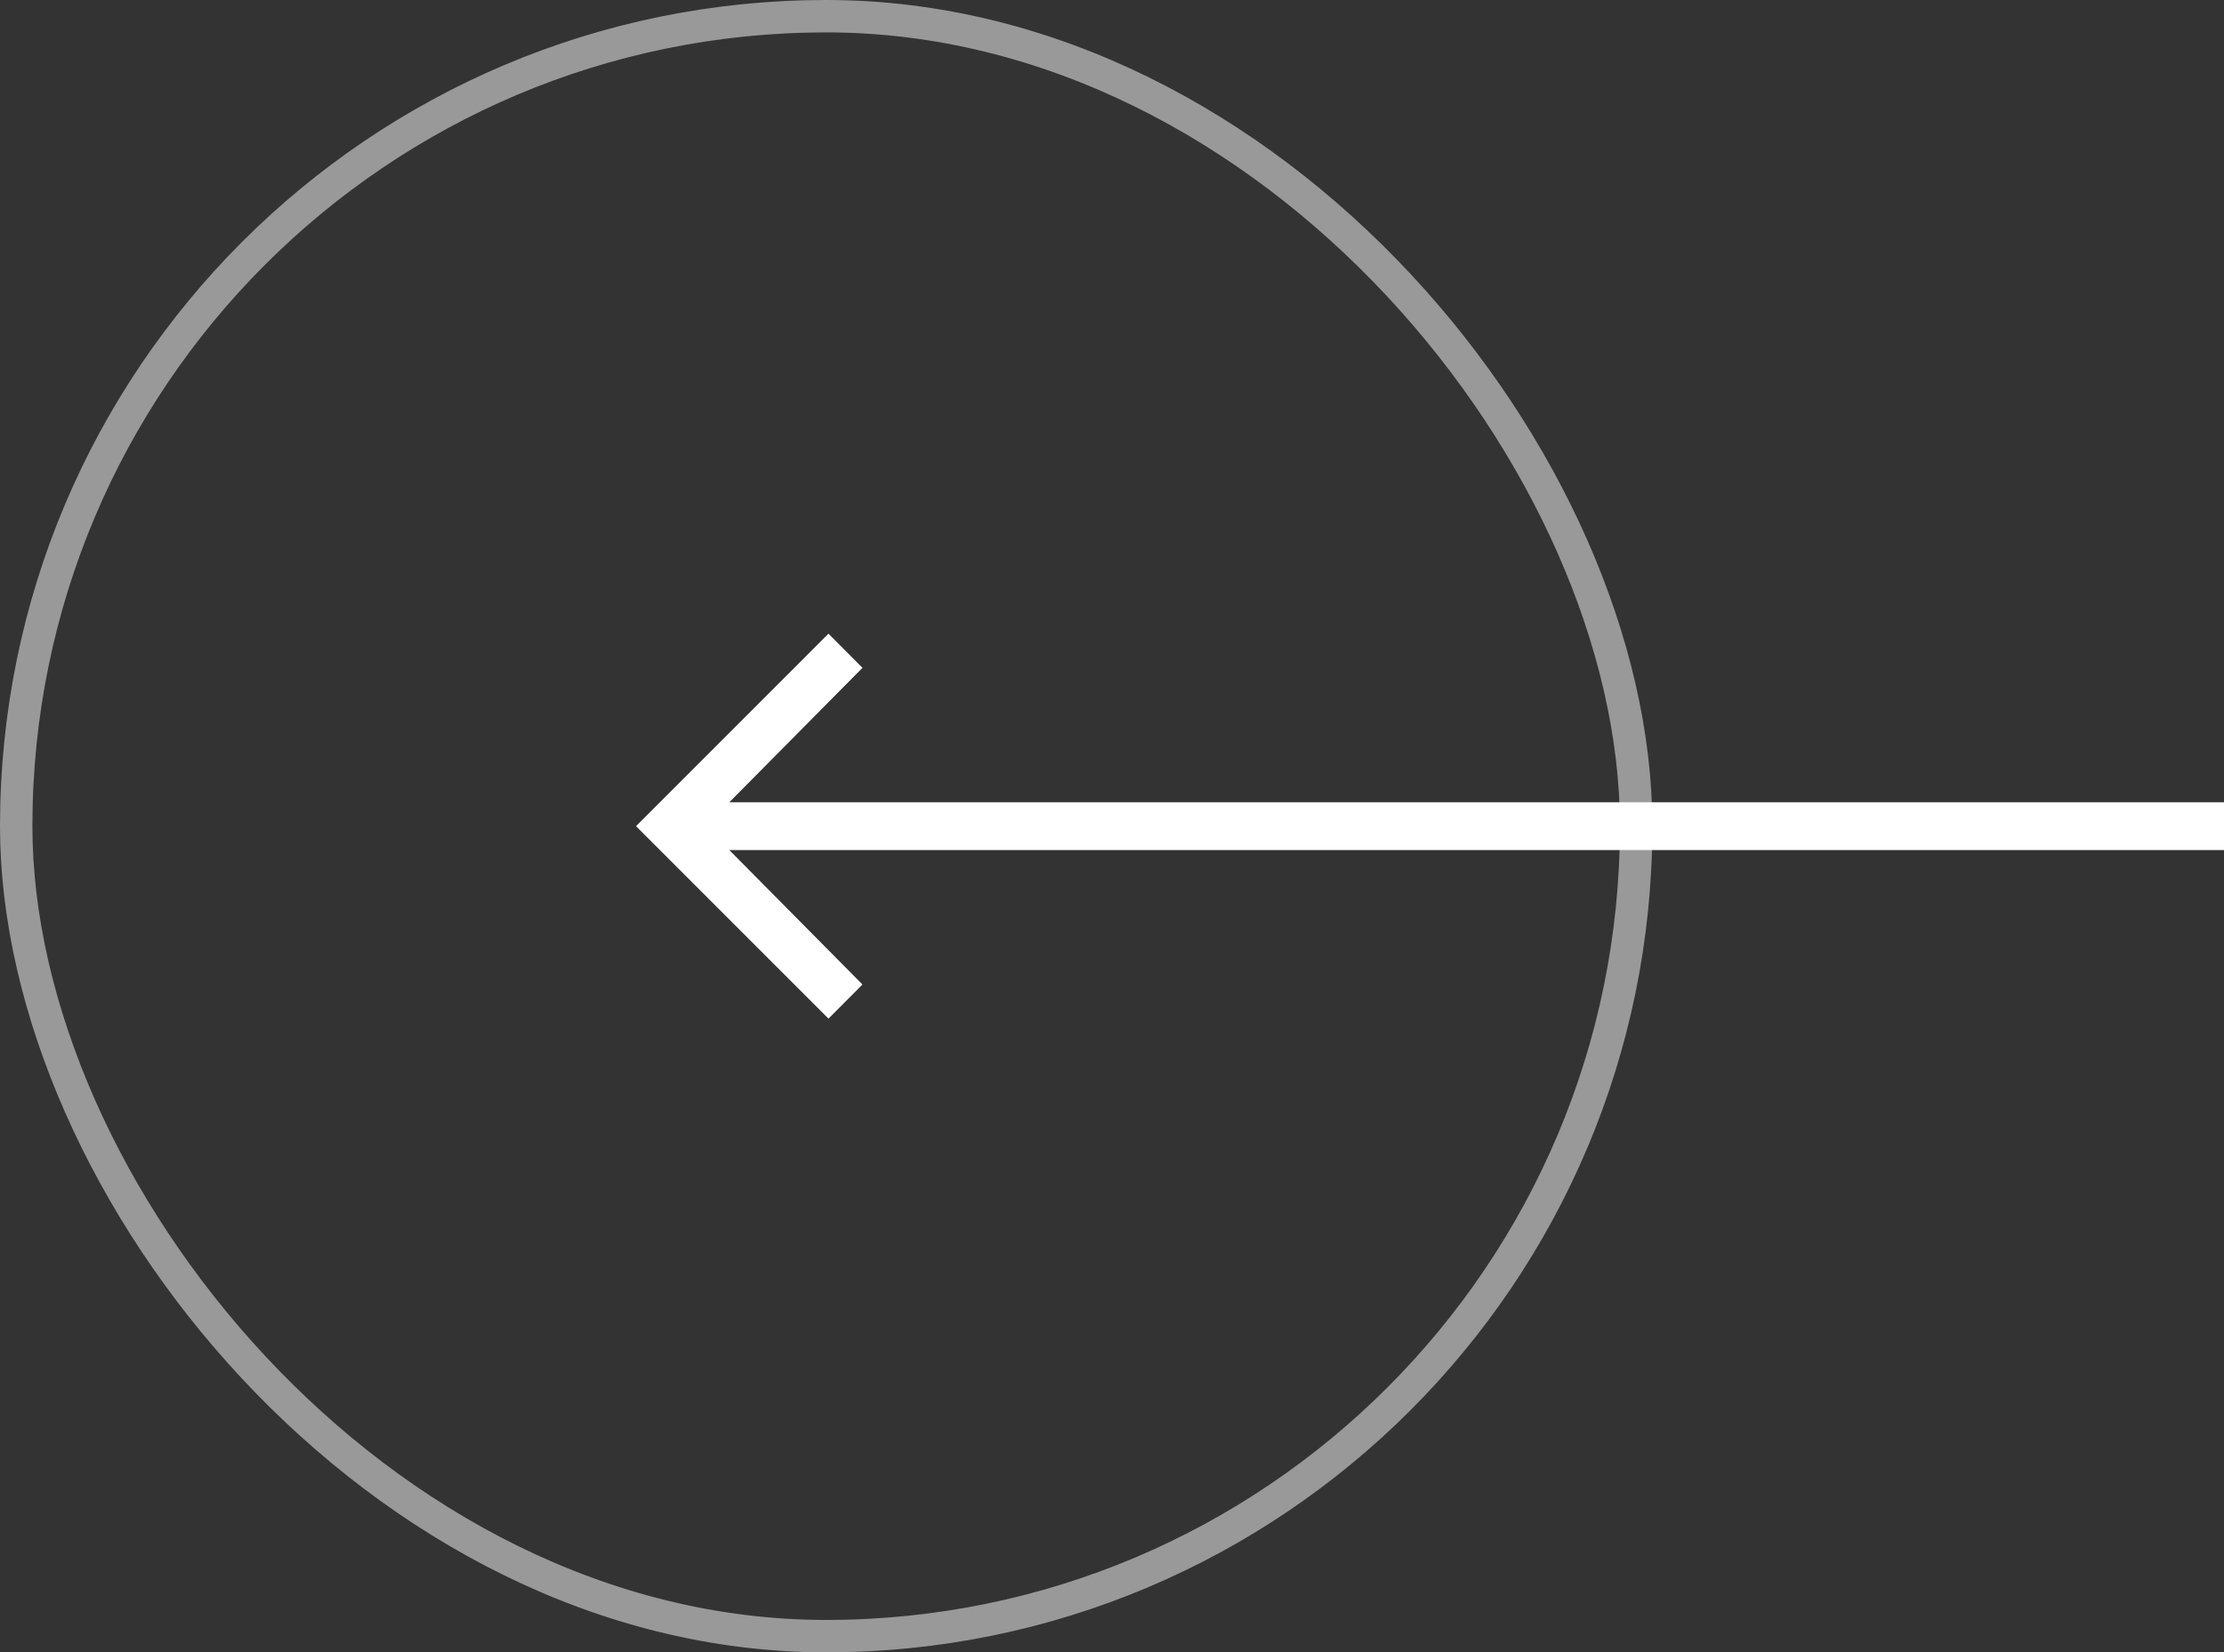 <svg xmlns="http://www.w3.org/2000/svg" width="68.645" height="51" viewBox="0 0 68.645 51">
  <rect x="0" y="0" width="68.645" height="51" fill="#333333" stroke="none"/>
  <g id="Group_18" data-name="Group 18" transform="translate(-1609.586 -910.25)">
    <rect id="Rectangle_58" data-name="Rectangle 58" width="50" height="50" rx="25" transform="translate(1610.086 910.75)" fill="none" stroke="rgba(255,255,255,0.5)" stroke-width="1"/>
    <path id="Path_106" data-name="Path 106" d="M1659.1,458.012v1.476h-46.134l4.11,4.149-1.05,1.054-5.94-5.941,5.94-5.941,1.05,1.054-4.11,4.149Z" transform="translate(19.131 477)" fill="#fff"/>
  </g>
</svg>
